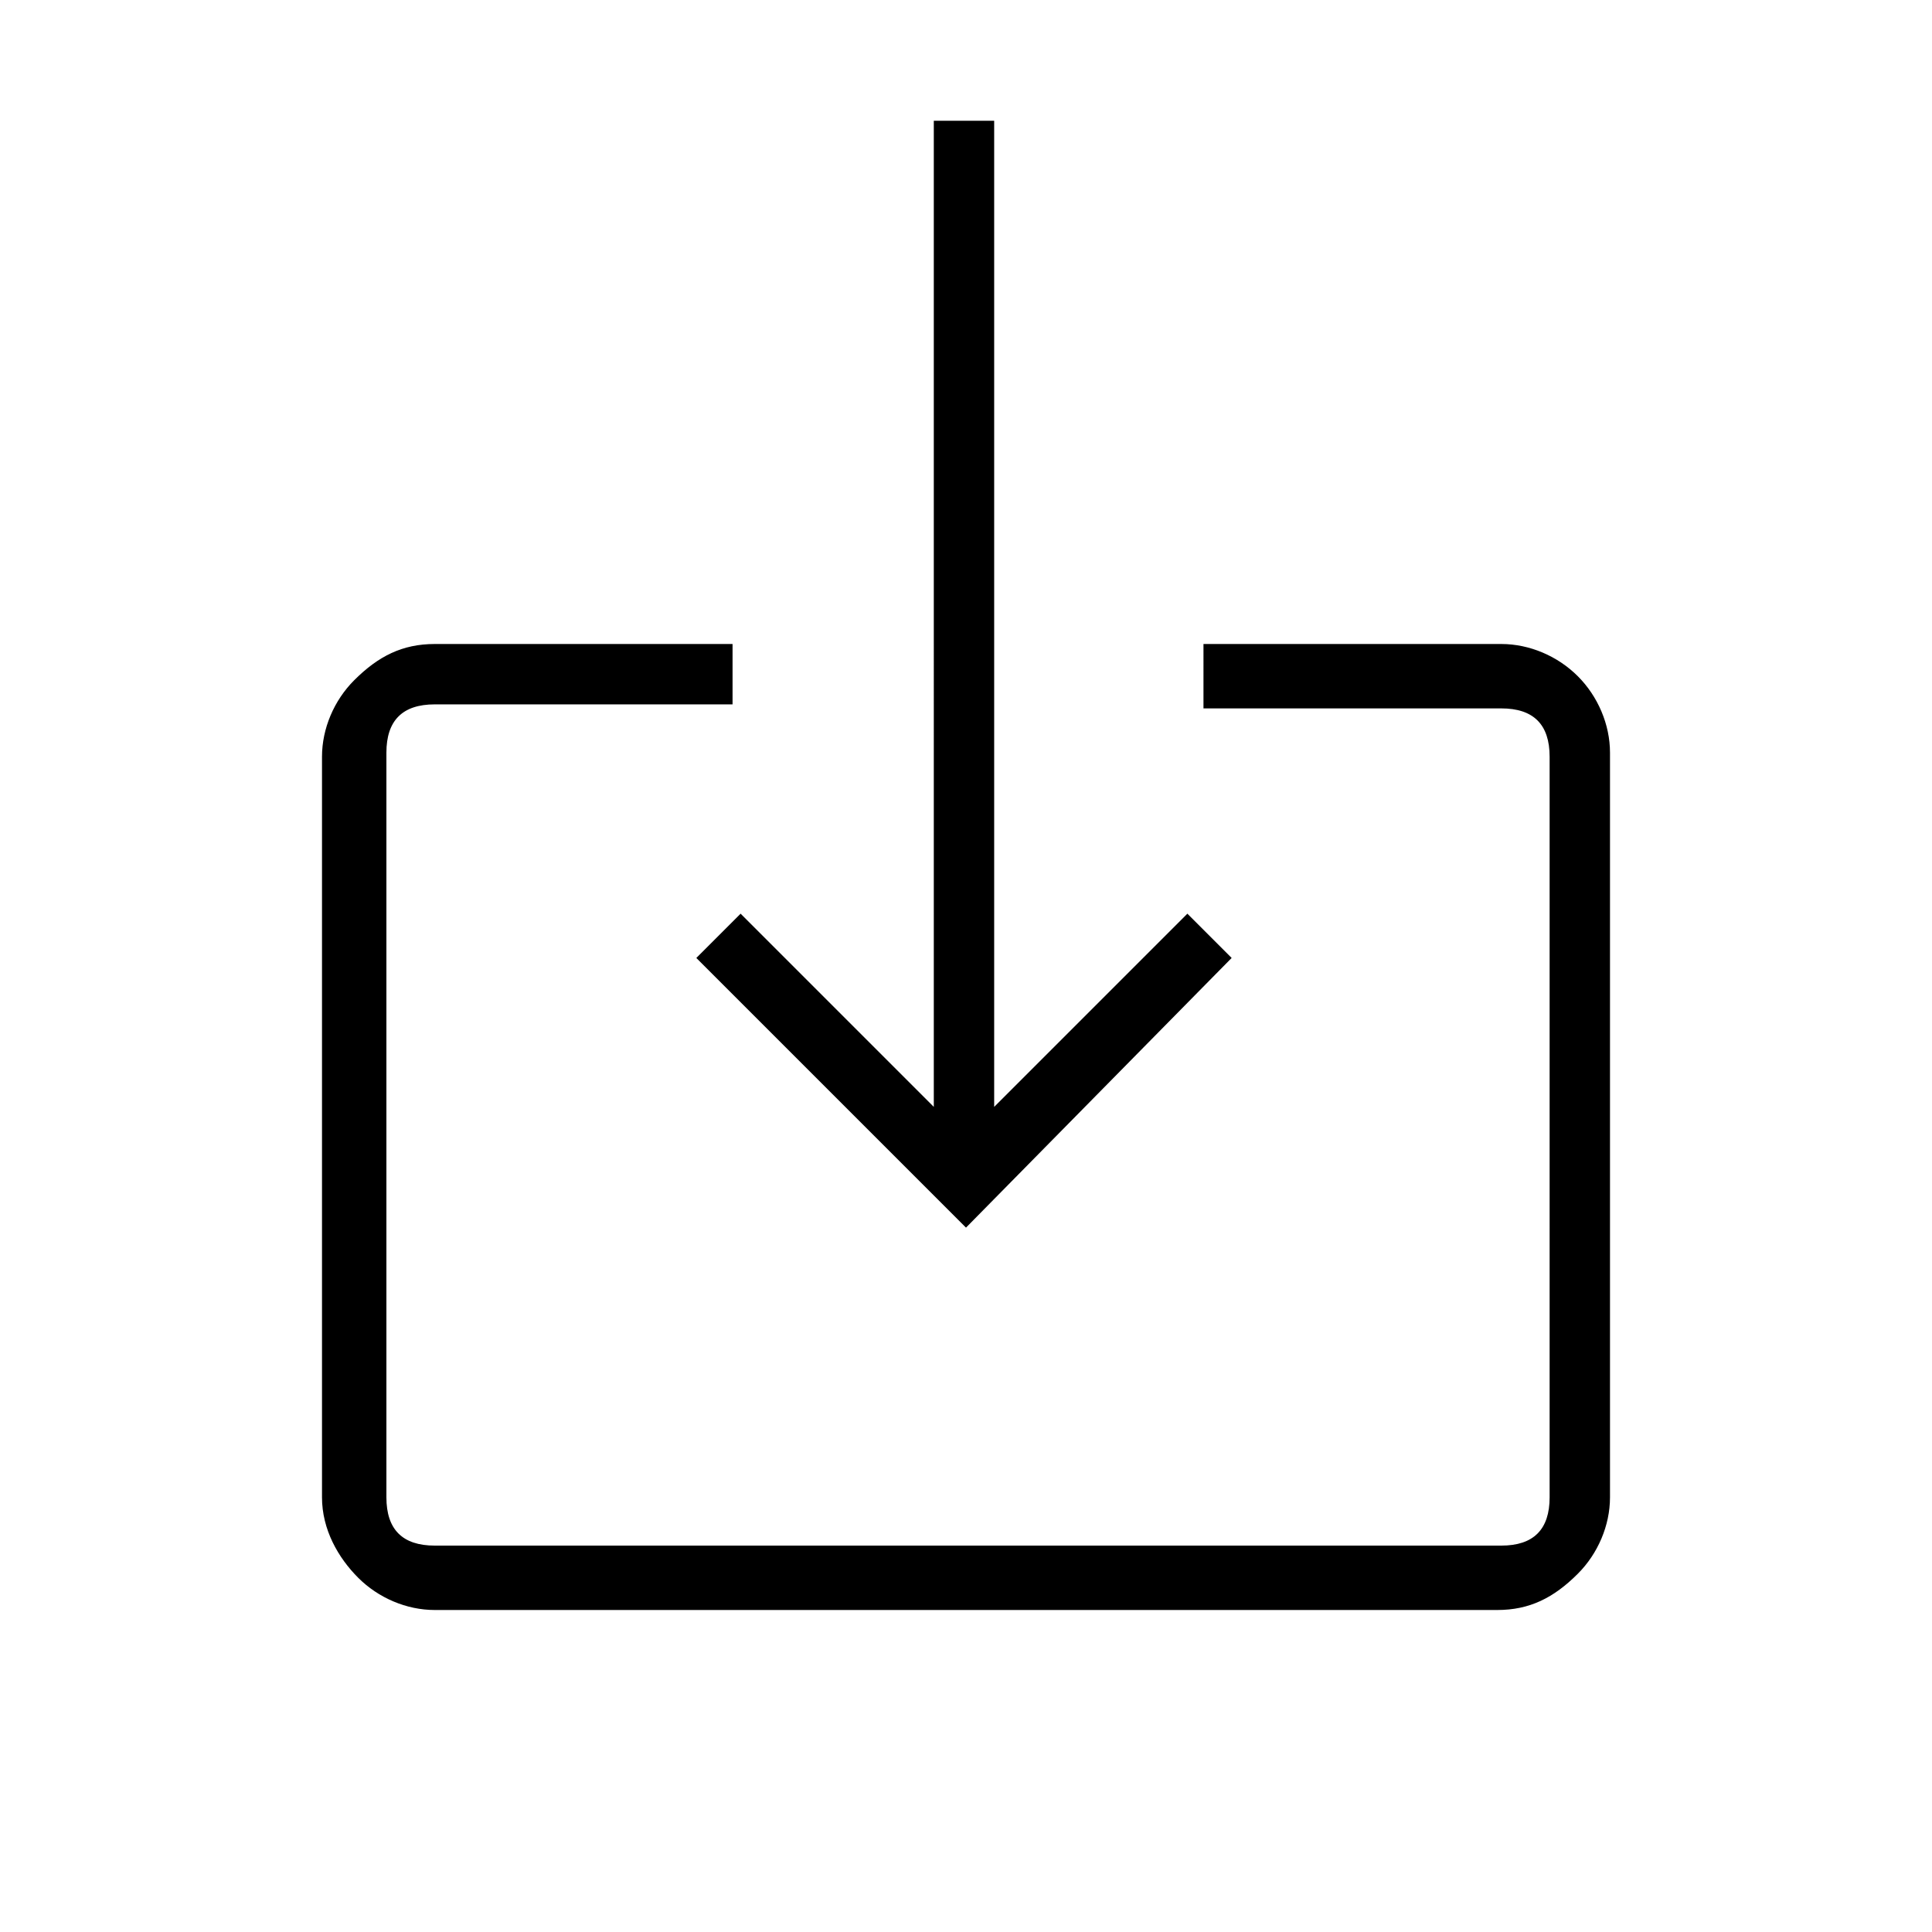 <?xml version="1.0" encoding="utf-8"?>
<!-- Generator: Adobe Illustrator 26.3.1, SVG Export Plug-In . SVG Version: 6.00 Build 0)  -->
<svg version="1.1" id="Слой_1" xmlns="http://www.w3.org/2000/svg" xmlns:xlink="http://www.w3.org/1999/xlink" x="0px" y="0px"
	 viewBox="0 0 48 48" style="enable-background:new 0 0 48 48;" xml:space="preserve">
<path d="M10.8,40c-0.7,0-1.4-0.3-1.9-0.8S8,38,8,37.2V18.8c0-0.7,0.3-1.4,0.8-1.9c0.6-0.6,1.2-0.9,2-0.9h7.4v1.5h-7.4
	c-0.4,0-0.7,0.1-0.9,0.3c-0.2,0.2-0.3,0.5-0.3,0.9v18.5c0,0.4,0.1,0.7,0.3,0.9s0.5,0.3,0.9,0.3h26.5c0.4,0,0.7-0.1,0.9-0.3
	s0.3-0.5,0.3-0.9V18.8c0-0.4-0.1-0.7-0.3-0.9c-0.2-0.2-0.5-0.3-0.9-0.3h-7.4V16h7.4c0.7,0,1.4,0.3,1.9,0.8S40,18,40,18.7v18.5
	c0,0.7-0.3,1.4-0.8,1.9c-0.6,0.6-1.2,0.9-2,0.9H10.8z M24,30.5l-6.7-6.7l1.1-1.1l4.8,4.8V3h1.5v24.5l4.8-4.8l1.1,1.1L24,30.5z"/>
</svg>

